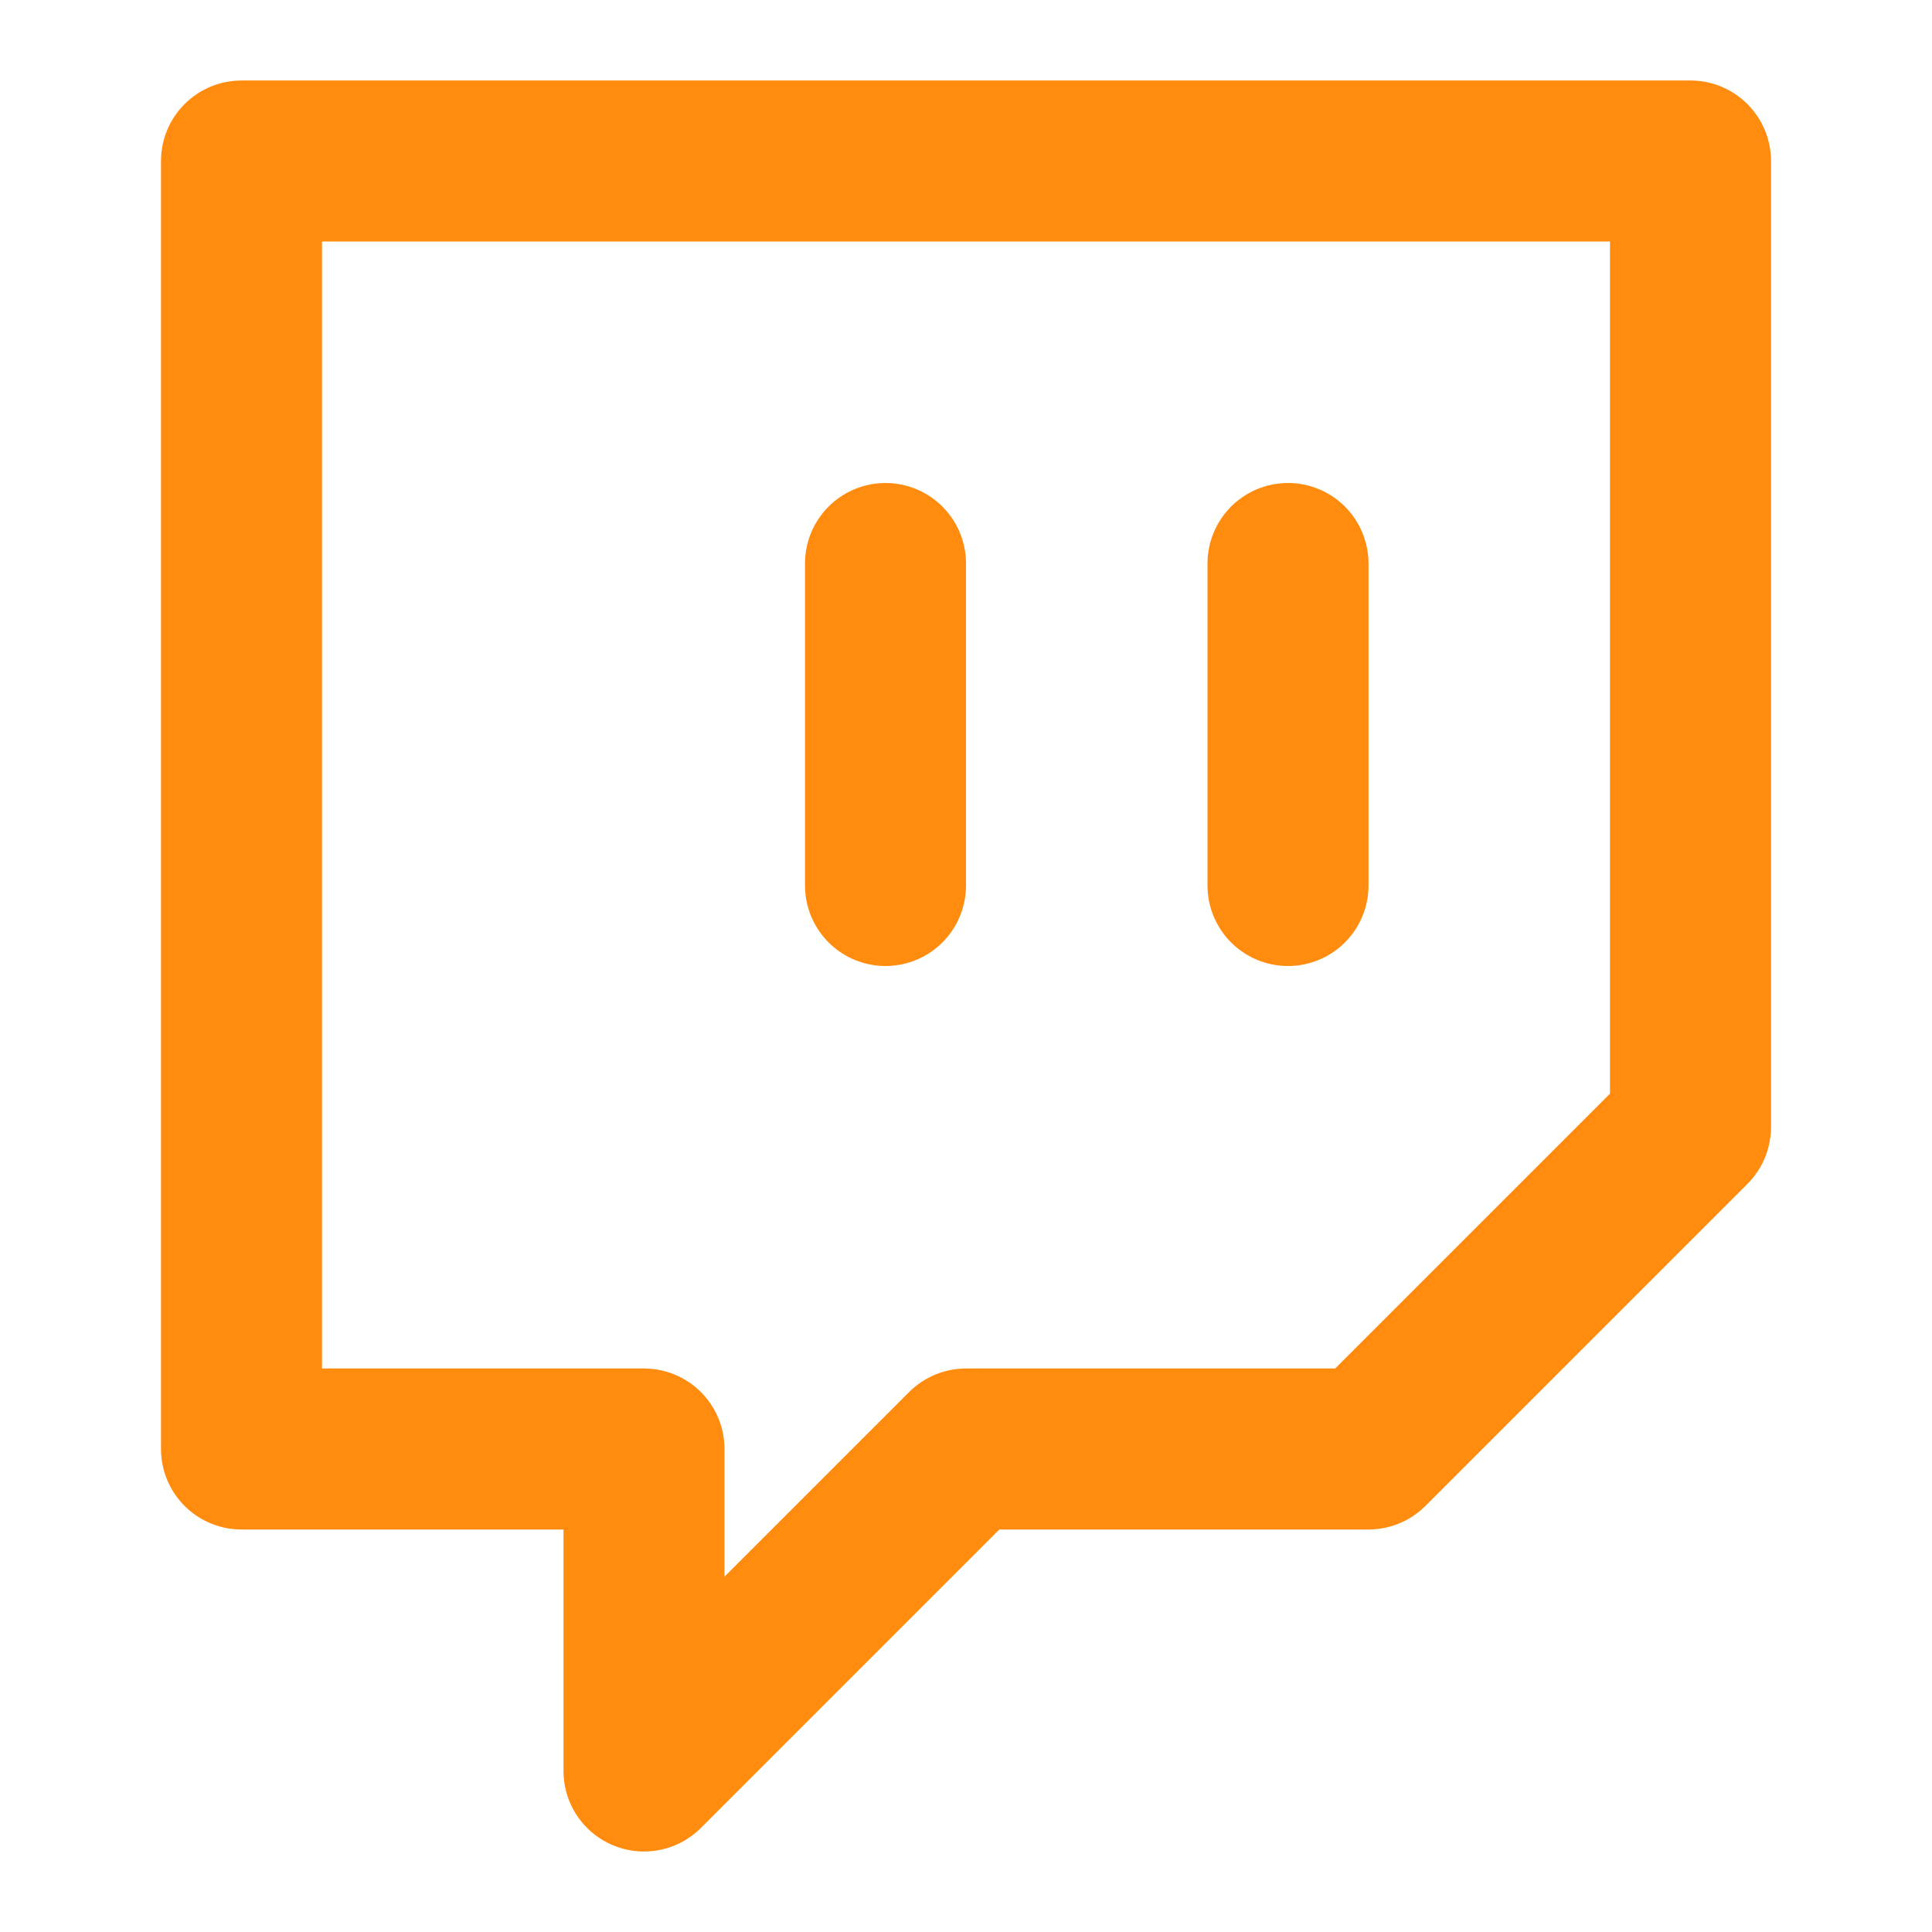 <svg xmlns="http://www.w3.org/2000/svg" width="40" height="40" viewBox="0 0 24 24" fill="none" stroke="#ff8c0f" stroke-width="2" stroke-linecap="round" stroke-linejoin="round" class="feather feather-twitch"><path d="M21 2H3v16h5v4l4-4h5l4-4V2zm-10 9V7m5 4V7"></path></svg>